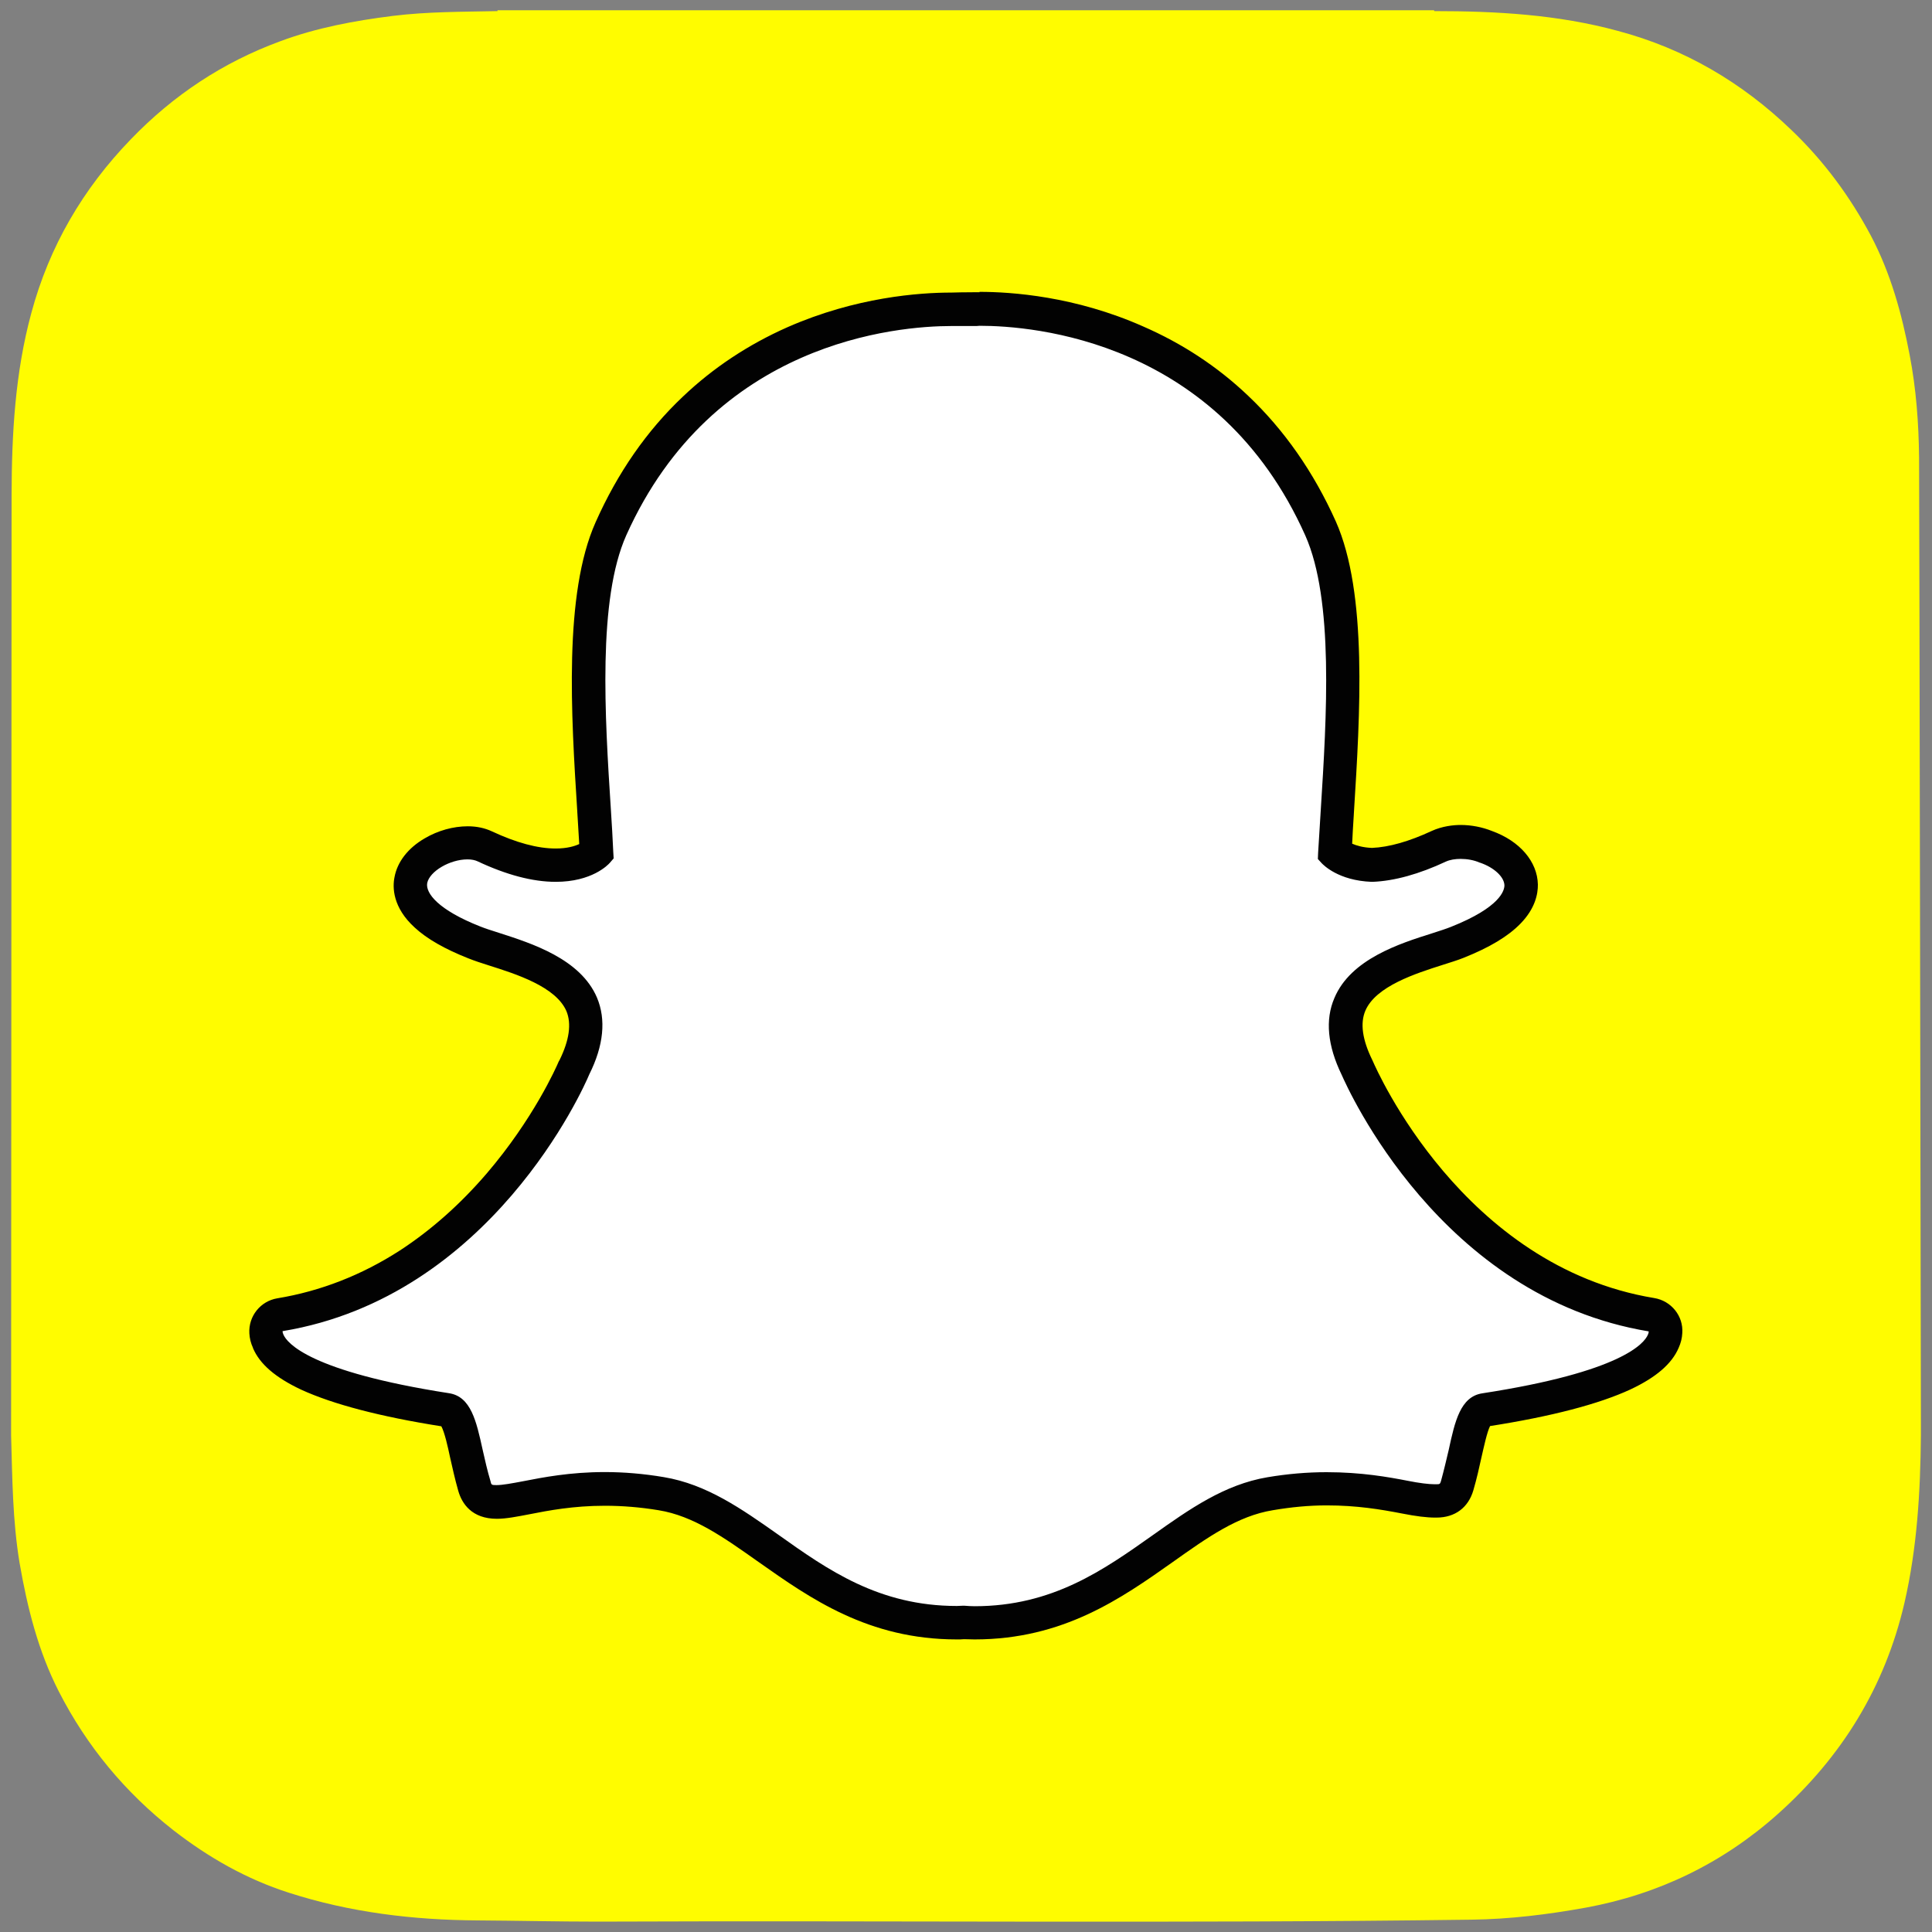 <svg width="16" height="16" zoomAndPan="disable" preserveAspectRatio="xmaxYmax" xmlns="http://www.w3.org/2000/svg"><rect width="100%" height="100%" fill="#808080" stroke="none"/><path d="M.092 11.888c.01.352.012.706.07 1.055.064.37.154.73.325 1.065.232.454.55.837.95 1.15.29.225.604.404.953.516.508.164 1.033.227 1.565.23.33.002.663.01.995.01 2.41-.01 4.823.016 7.234-.016.32-.004.635-.043.95-.1.6-.11 1.133-.368 1.588-.774.53-.473.888-1.052 1.05-1.75.105-.457.132-.92.136-1.386v-.092c0-.036-.013-7.902-.015-8.006-.003-.285-.024-.57-.078-.85-.065-.342-.157-.676-.32-.986-.174-.327-.39-.62-.66-.878-.41-.394-.884-.673-1.436-.82C12.9.12 12.39.092 11.88.092c-.002 0-.004-.005-.004-.007H4.12v.007c-.29.006-.58.004-.87.04-.317.04-.63.098-.93.21-.474.174-.884.446-1.235.81-.397.41-.677.887-.826 1.442-.134.494-.162 1-.163 1.507" fill="#fffc00"/><path d="M8.072 13.44c-.033 0-.064 0-.088-.002l-.058.003c-.69 0-1.152-.326-1.56-.614-.29-.206-.566-.4-.89-.454-.157-.026-.315-.04-.467-.04-.275 0-.492.043-.65.074-.097.02-.18.035-.246.035-.068 0-.15-.014-.185-.132-.03-.092-.048-.182-.067-.27-.047-.215-.08-.347-.162-.36-.865-.133-1.376-.33-1.478-.568-.01-.025-.017-.05-.018-.075-.004-.07.046-.133.116-.145.687-.113 1.3-.476 1.817-1.08.4-.467.598-.914.62-.963 0-.002 0-.005.002-.007.1-.202.12-.377.06-.52-.113-.263-.482-.38-.727-.458-.06-.02-.118-.037-.164-.055-.217-.086-.574-.267-.526-.516.034-.18.275-.308.47-.308.054 0 .1.01.142.028.22.103.417.156.587.156.212 0 .314-.08.34-.104l-.022-.345c-.05-.79-.11-1.774.14-2.337.753-1.687 2.35-1.818 2.82-1.818l.205-.002h.028c.472 0 2.07.13 2.824 1.82.25.563.19 1.546.14 2.337l-.003.038-.018.307c.023.02.116.095.307.103.162-.006.348-.058.553-.154.064-.03.134-.035.182-.035.072 0 .145.014.206.04h.003c.174.062.288.186.29.315.003.12-.087.302-.53.477-.044.018-.102.036-.163.055-.245.078-.614.195-.725.458-.062.142-.042.318.058.52l.003.007c.032.072.776 1.77 2.438 2.043.07.012.12.074.116.145-.002.026-.008.05-.02.076-.1.238-.61.434-1.477.568-.08.013-.115.144-.162.36-.02.088-.04.175-.066.266-.027.086-.083.128-.173.128h-.013c-.06 0-.142-.01-.246-.03-.183-.036-.39-.07-.65-.07-.152 0-.31.014-.468.04-.322.054-.597.248-.89.454-.407.288-.868.615-1.558.615" fill="#ffffff"/><path d="M8.113 2.698c.444 0 1.975.12 2.697 1.737.237.533.177 1.498.128 2.273l-.022.356-.002.05.032.035c.014.014.137.143.412.154H11.367c.18-.007.386-.064.608-.168.033-.015.076-.022.122-.022.053 0 .11.01.155.03l.007.002c.115.04.198.117.2.187 0 .04-.03.18-.443.344-.04.016-.093.033-.155.053-.27.085-.675.214-.81.536-.078.18-.057.395.06.636.05.113.817 1.84 2.543 2.125 0 .01-.002.017-.007.028-.03.07-.215.307-1.372.485-.18.028-.226.23-.277.467-.02.085-.04.17-.064.258-.008.026-.01.028-.038.028h-.014c-.05 0-.13-.01-.22-.028-.164-.032-.388-.072-.676-.072-.16 0-.325.014-.49.042-.355.06-.643.262-.947.478-.41.29-.832.59-1.478.59-.028 0-.056-.002-.083-.004h-.016l-.048.002c-.646 0-1.07-.3-1.478-.59-.305-.215-.594-.418-.948-.477-.165-.028-.33-.042-.49-.042-.287 0-.512.044-.676.076-.09.017-.17.032-.22.032-.042 0-.043-.002-.05-.033-.027-.09-.046-.176-.065-.26-.052-.237-.097-.44-.278-.468-1.157-.18-1.343-.417-1.372-.486-.005-.01-.007-.02-.007-.028 1.726-.285 2.493-2.012 2.54-2.126.12-.24.14-.455.064-.636-.137-.322-.543-.45-.81-.536-.063-.02-.116-.037-.156-.053-.348-.137-.455-.276-.44-.36.02-.097.187-.196.334-.196.033 0 .062.006.083.016.238.112.456.17.647.17.3 0 .433-.14.448-.157l.032-.037-.003-.05c-.005-.113-.012-.232-.02-.355-.05-.775-.11-1.74.128-2.272C5.908 2.826 7.43 2.7 7.88 2.7h.207l.026-.002m0-.278h-.03c-.073 0-.193.002-.204.003-.264 0-.79.037-1.358.287-.323.143-.615.336-.865.574-.3.283-.542.633-.723 1.04-.266.594-.203 1.596-.152 2.4v.002l.016.264c-.038.018-.102.037-.195.037-.15 0-.327-.048-.528-.142-.06-.028-.127-.042-.2-.042-.12 0-.247.035-.357.1-.138.08-.227.195-.25.322-.017.083-.016.25.168.417.1.093.25.178.442.254.05.02.11.04.174.06.22.07.552.174.64.378.043.104.024.24-.057.405l-.007.012c-.02.048-.21.476-.597.928-.22.256-.462.47-.72.638-.315.203-.656.336-1.013.395-.14.023-.24.148-.232.29.002.04.012.082.03.12v.002c.056.133.187.245.4.345.262.12.652.223 1.16.303.027.05.054.17.072.256.02.088.04.18.068.278.03.106.112.232.32.232.077 0 .167-.018.272-.038.152-.03.36-.07.622-.07.144 0 .294.012.445.037.29.047.54.225.83.43.426.3.906.64 1.64.64.02 0 .04 0 .06-.002l.087.002c.734 0 1.215-.34 1.64-.64.29-.206.54-.383.83-.43.152-.026.3-.04.446-.04.25 0 .447.033.623.067.116.023.205.034.274.034H11.897c.152 0 .263-.082.305-.227.028-.096.048-.186.068-.277.018-.078.045-.205.07-.254.51-.08.9-.182 1.162-.303.213-.1.344-.213.4-.345.018-.04.028-.08.03-.122.01-.142-.092-.267-.232-.29-1.587-.262-2.3-1.892-2.33-1.96l-.007-.015c-.08-.164-.1-.3-.056-.404.086-.204.42-.31.64-.38.062-.02.122-.038.172-.058.216-.086.37-.178.473-.284.122-.125.145-.246.144-.324-.004-.19-.15-.36-.38-.443-.08-.032-.17-.05-.26-.05-.06 0-.153.01-.24.05-.185.086-.352.134-.494.14-.076-.003-.13-.02-.164-.035.003-.075.008-.15.013-.23l.002-.035c.05-.805.114-1.808-.15-2.403-.183-.408-.427-.758-.727-1.042-.252-.24-.544-.432-.87-.574-.564-.25-1.09-.286-1.355-.286" fill="#020202"/><path fill="none" d="M.092.09h15.816v15.817H.092z"/></svg>